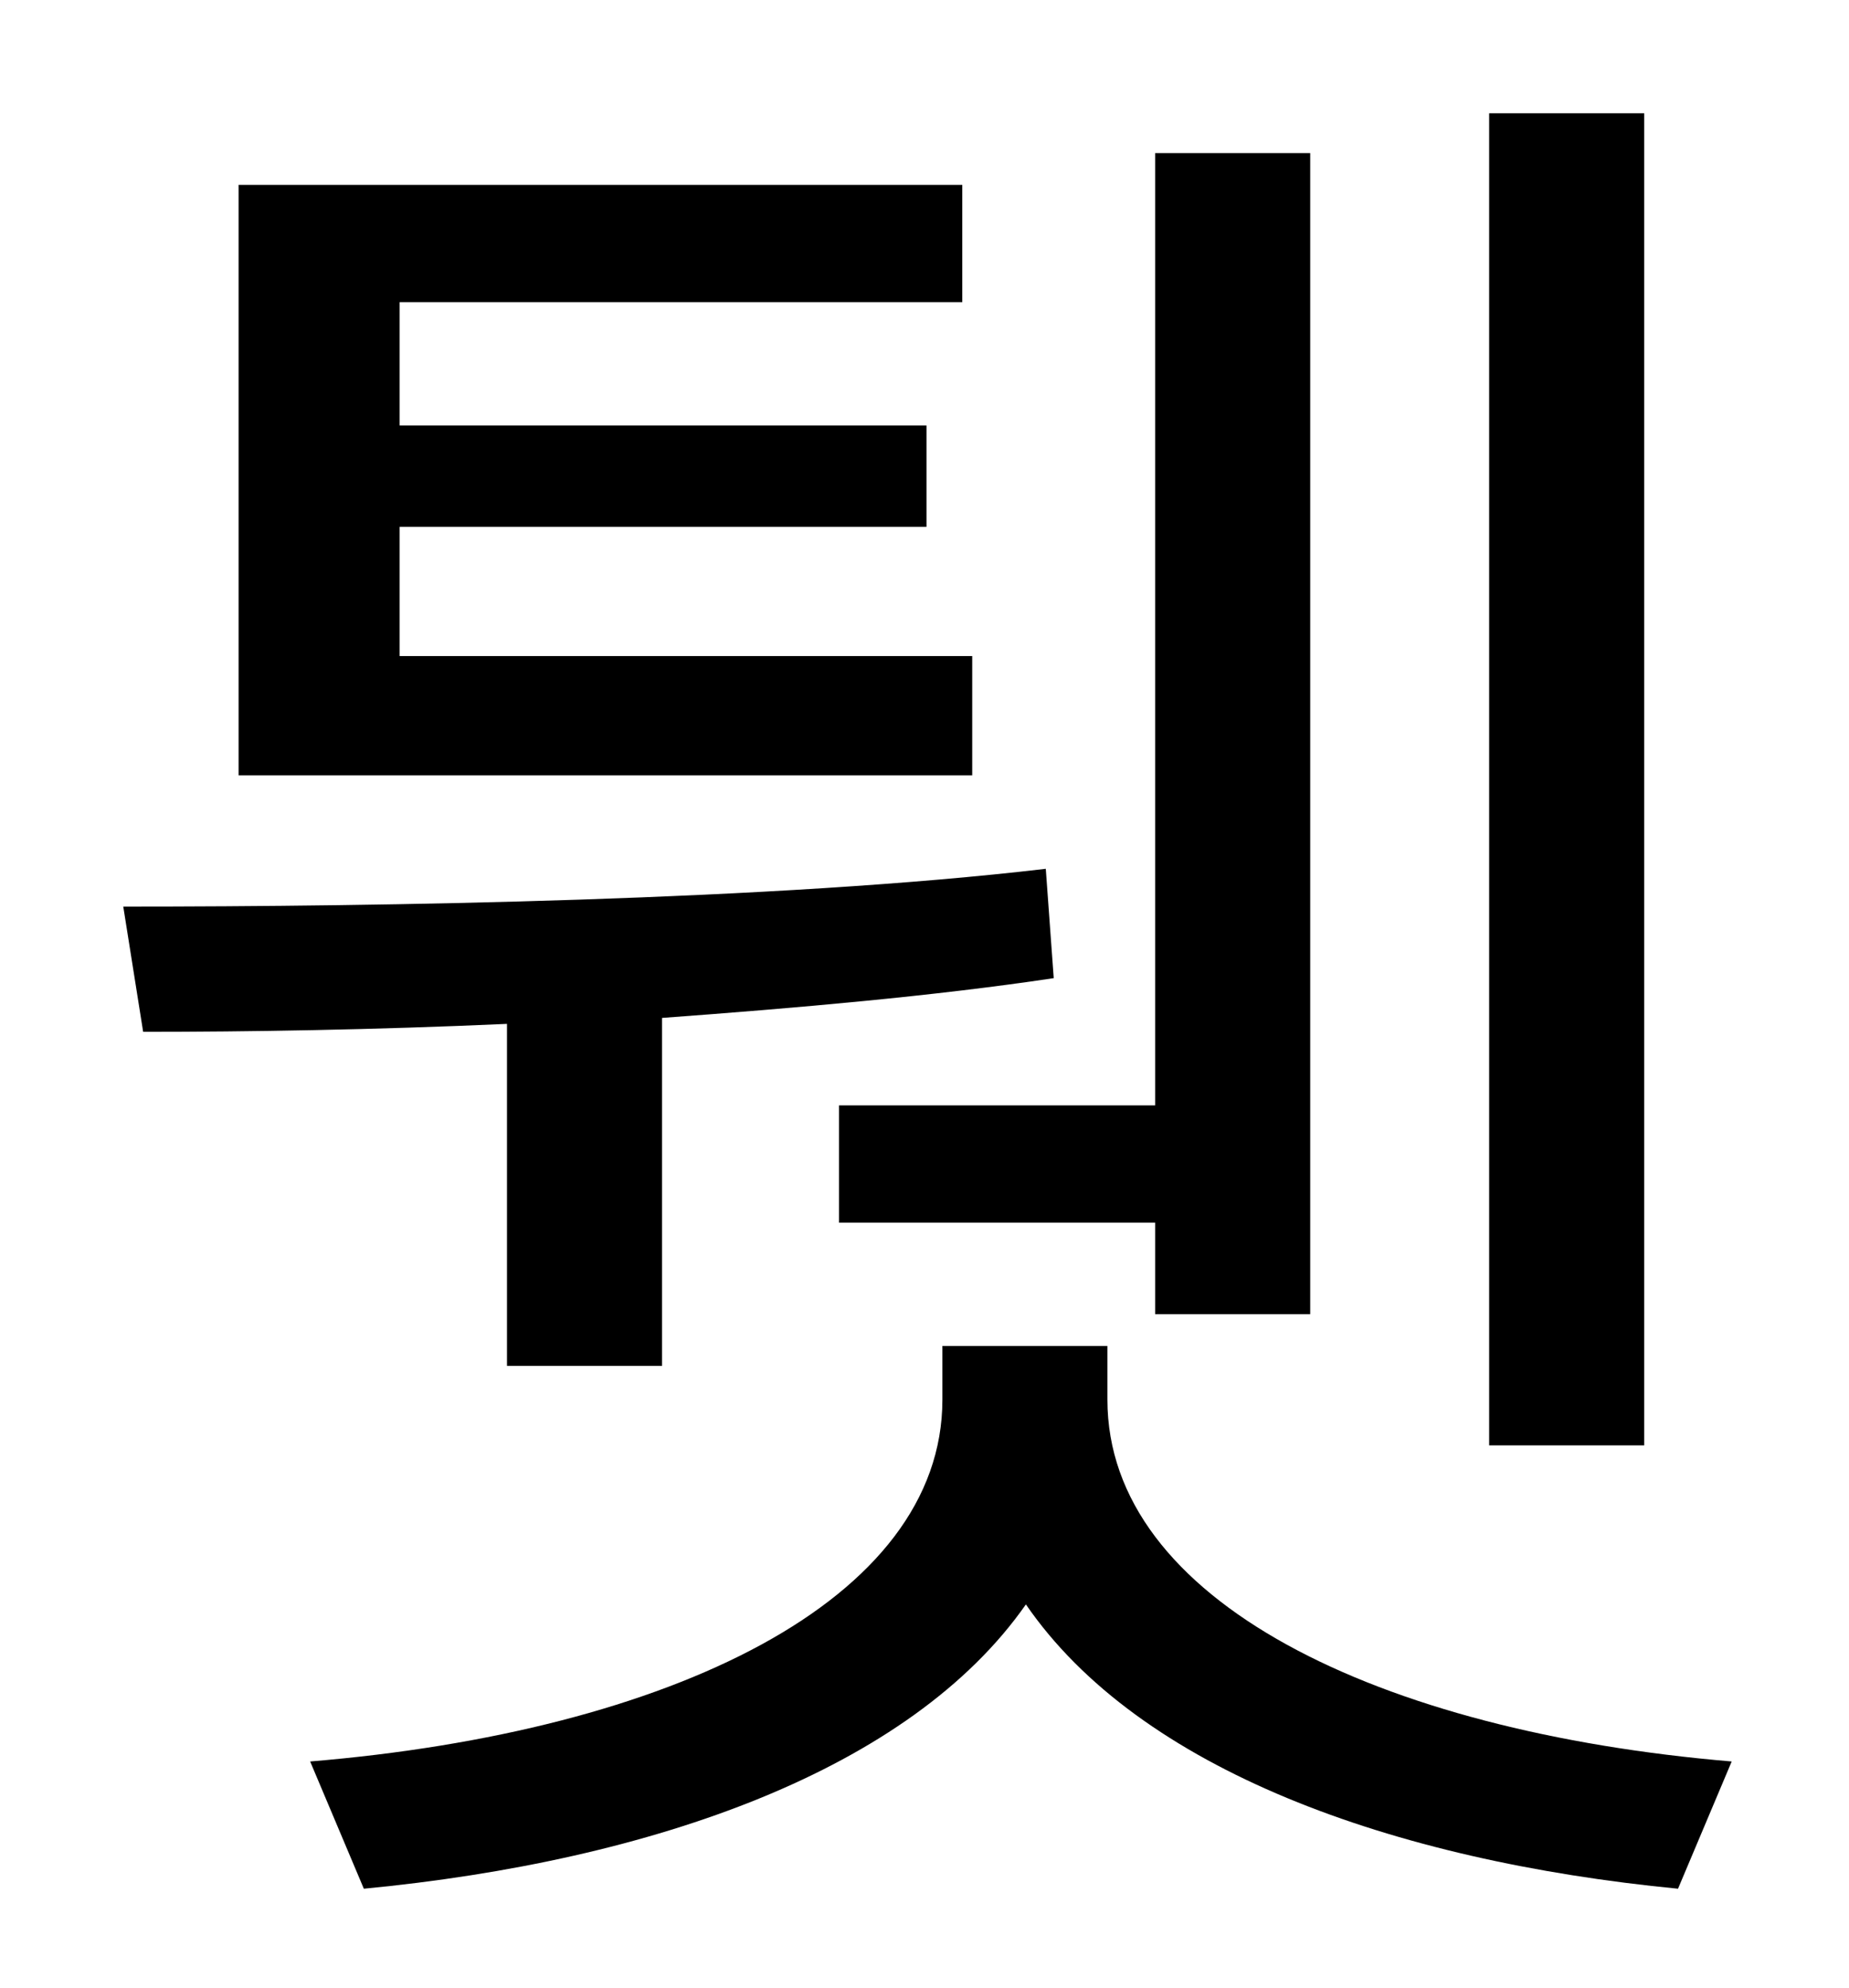 <?xml version="1.0" standalone="no"?>
<!DOCTYPE svg PUBLIC "-//W3C//DTD SVG 1.1//EN" "http://www.w3.org/Graphics/SVG/1.1/DTD/svg11.dtd" >
<svg xmlns="http://www.w3.org/2000/svg" xmlns:xlink="http://www.w3.org/1999/xlink" version="1.1" viewBox="-10 0 930 1000">
   <path fill="currentColor"
d="M817 57v670h-78v-670h78zM412 556h159v-479h78v584h-78v-46h-159v-59zM479 330v60h-369v-297h364v59h-283v62h265v51h-265v65h288zM245 687v-172c-67 3 -130 4 -183 4l-10 -63c130 0 328 -3 464 -19l4 55c-60 9 -129 15 -197 20v175h-78zM547 677v27
c0 101 136 167 314 182l-27 64c-144 -14 -271 -60 -328 -143c-58 83 -187 129 -333 143l-27 -64c181 -15 318 -81 318 -182v-27h83z" />
</svg>
